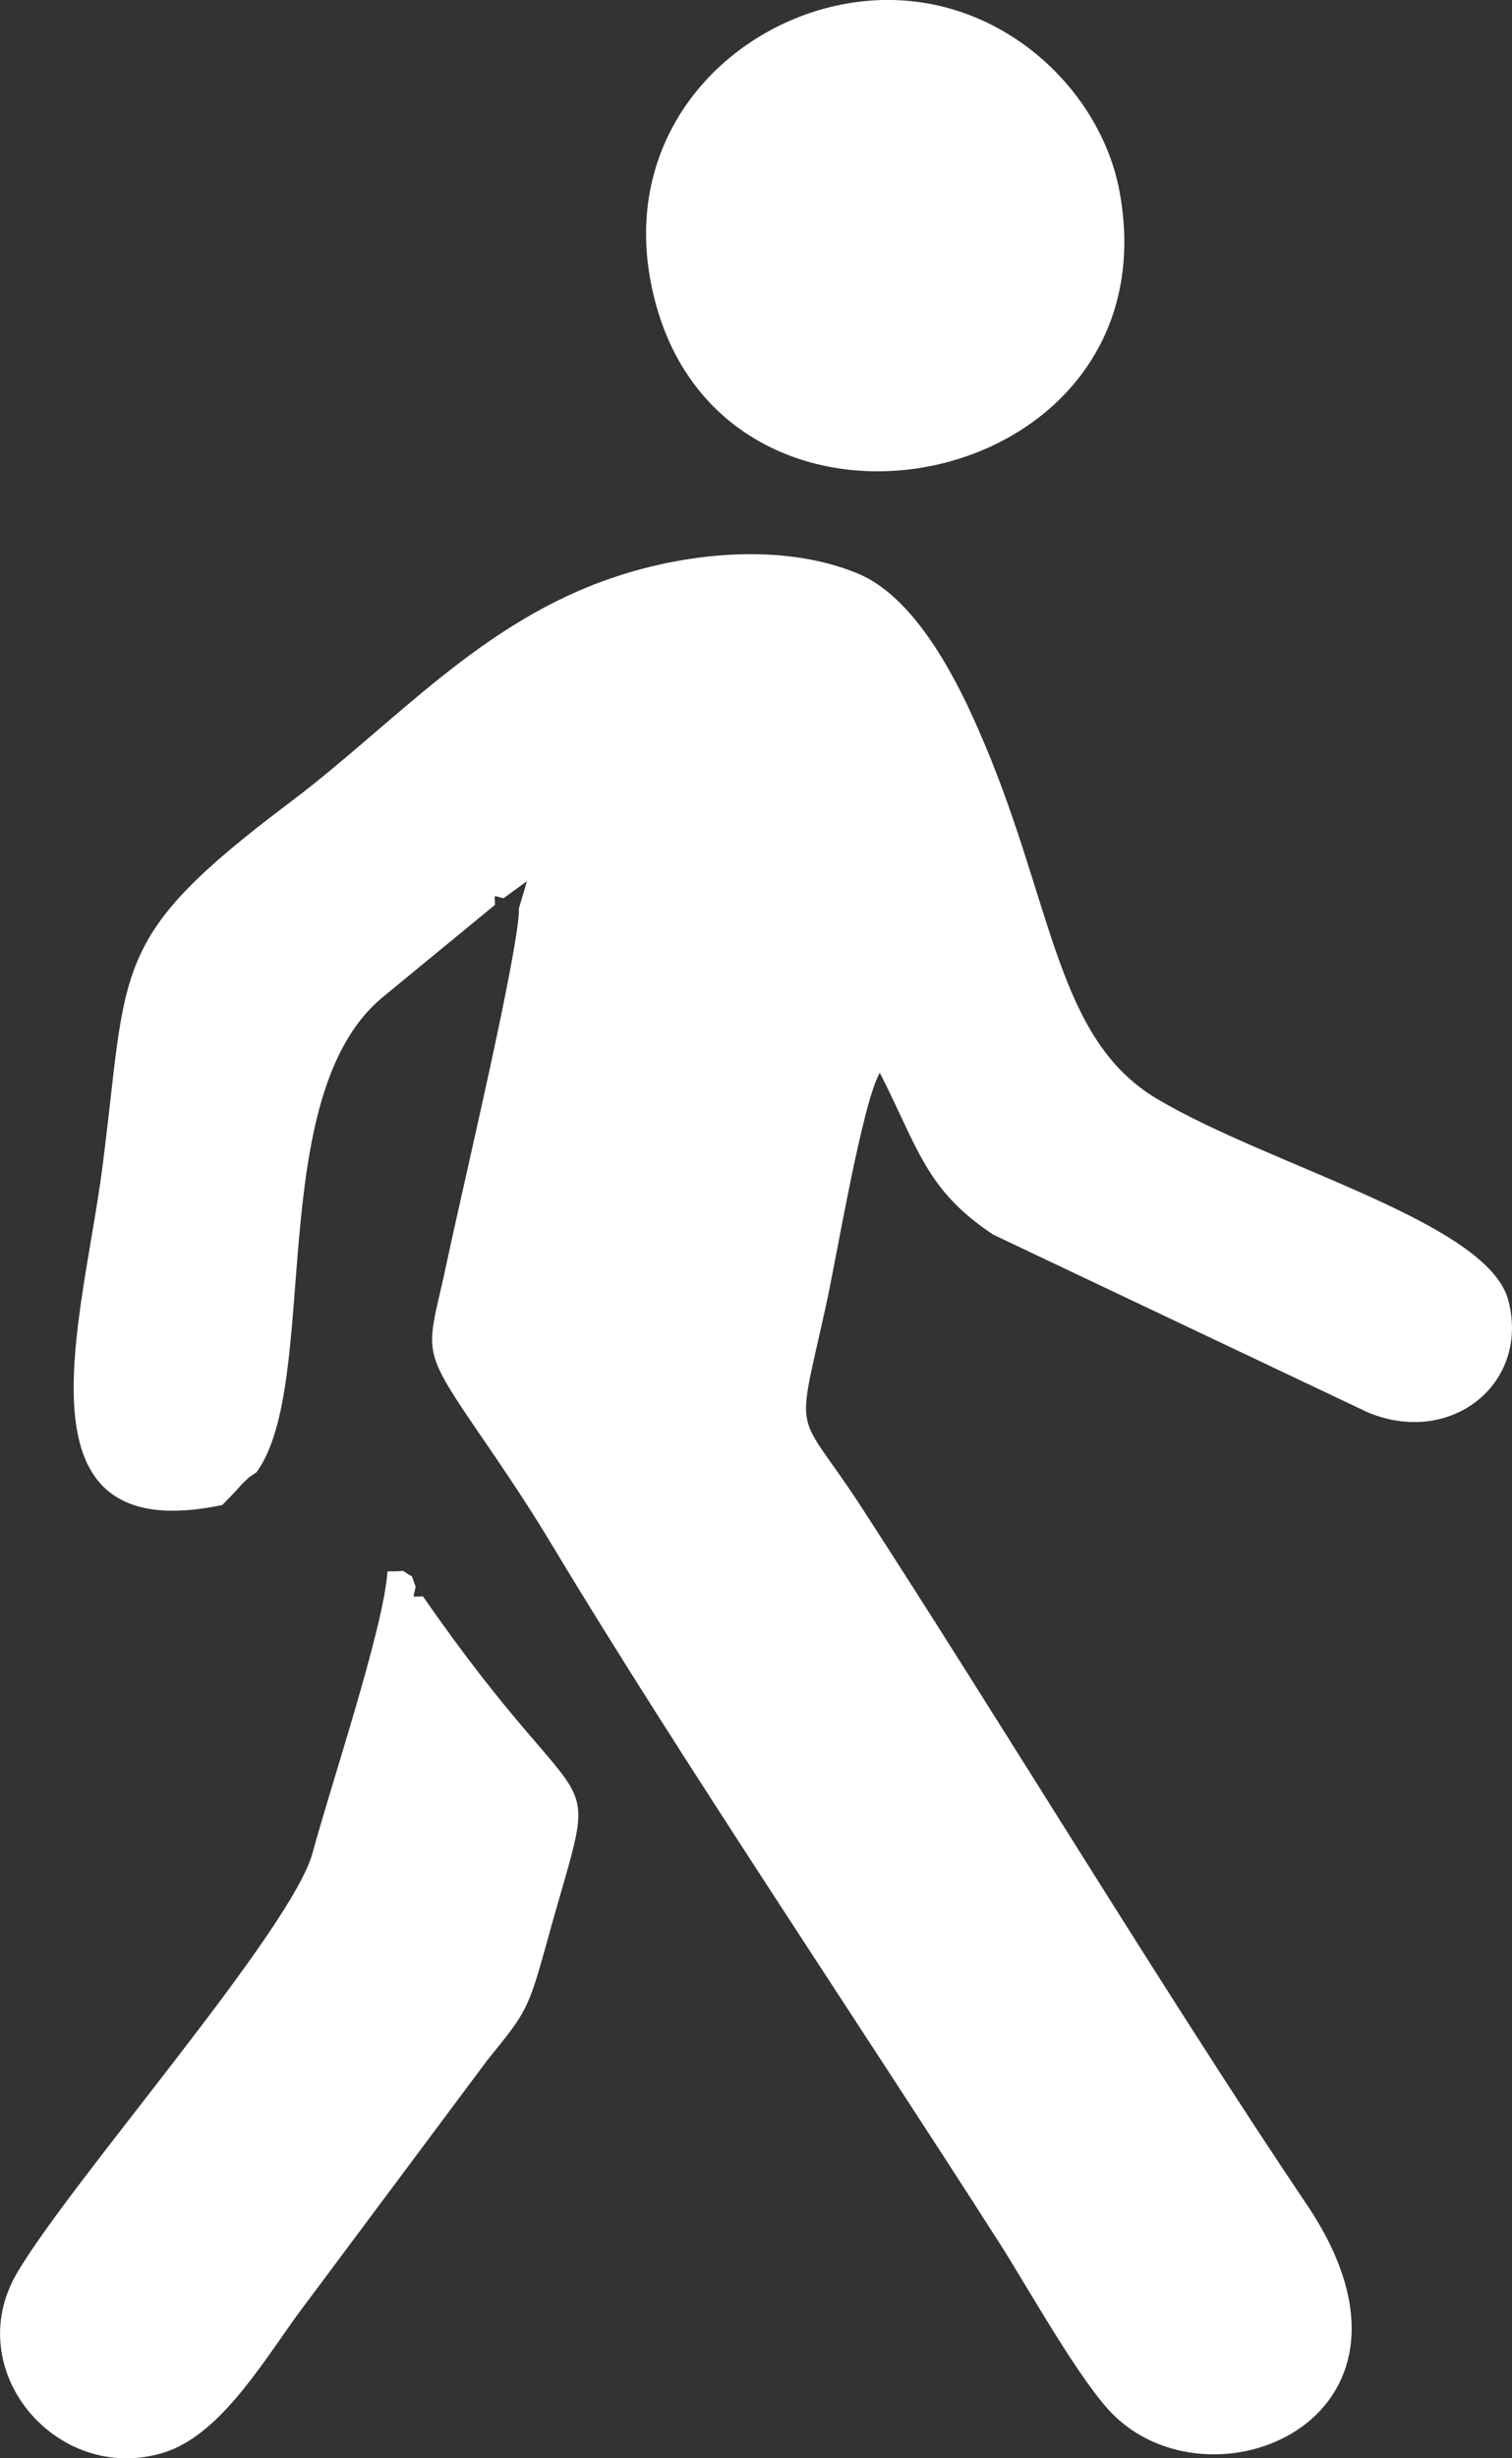 <svg width="8" height="13" viewBox="0 0 8 13" fill="none" xmlns="http://www.w3.org/2000/svg">
<rect x="0" y="0" width="8" height="13" fill="#333333" stroke="none"/>
<path fill-rule="evenodd" clip-rule="evenodd" d="M1.176 7.959C1.197 7.938 1.224 7.909 1.253 7.879C1.26 7.871 1.281 7.847 1.289 7.84C1.335 7.796 1.301 7.825 1.357 7.786C1.7 7.315 1.392 5.796 2.024 5.274L2.619 4.785C2.619 4.725 2.604 4.737 2.664 4.75L2.788 4.66L2.746 4.802C2.749 5.013 2.448 6.279 2.367 6.662C2.253 7.204 2.2 7.087 2.626 7.713C2.741 7.882 2.826 8.013 2.926 8.179C3.592 9.286 4.547 10.703 5.287 11.86C5.435 12.09 5.722 12.609 5.898 12.777C6.44 13.297 7.664 12.774 6.916 11.661C6.167 10.549 5.307 9.124 4.561 7.975C4.205 7.426 4.208 7.643 4.37 6.905C4.426 6.652 4.562 5.833 4.655 5.673C4.86 6.074 4.897 6.291 5.255 6.529L7.235 7.468C7.673 7.653 8.095 7.32 7.981 6.878C7.875 6.465 6.731 6.171 6.125 5.813C5.576 5.489 5.577 4.766 5.175 3.854C5.032 3.526 4.819 3.149 4.539 3.033C4.146 2.87 3.644 2.921 3.257 3.05C2.546 3.285 2.09 3.825 1.533 4.244C0.574 4.965 0.68 5.1 0.542 6.171C0.437 6.988 0.042 8.195 1.176 7.959Z" fill="white"/>
<path fill-rule="evenodd" clip-rule="evenodd" d="M2.238 8.442C2.172 8.442 2.187 8.457 2.199 8.391L2.18 8.337C2.104 8.294 2.17 8.311 2.05 8.31C2.032 8.604 1.747 9.451 1.654 9.798C1.543 10.208 0.378 11.53 0.09 12.02C-0.213 12.537 0.304 13.143 0.866 12.97C1.15 12.882 1.367 12.531 1.567 12.25L2.579 10.894C2.782 10.643 2.793 10.636 2.895 10.266C3.187 9.202 3.161 9.774 2.238 8.442Z" fill="white"/>
<path fill-rule="evenodd" clip-rule="evenodd" d="M4.424 0.03C3.822 0.163 3.302 0.724 3.441 1.48C3.74 3.108 6.228 2.642 5.923 1.01C5.812 0.416 5.182 -0.137 4.424 0.03Z" fill="white"/>
</svg>
